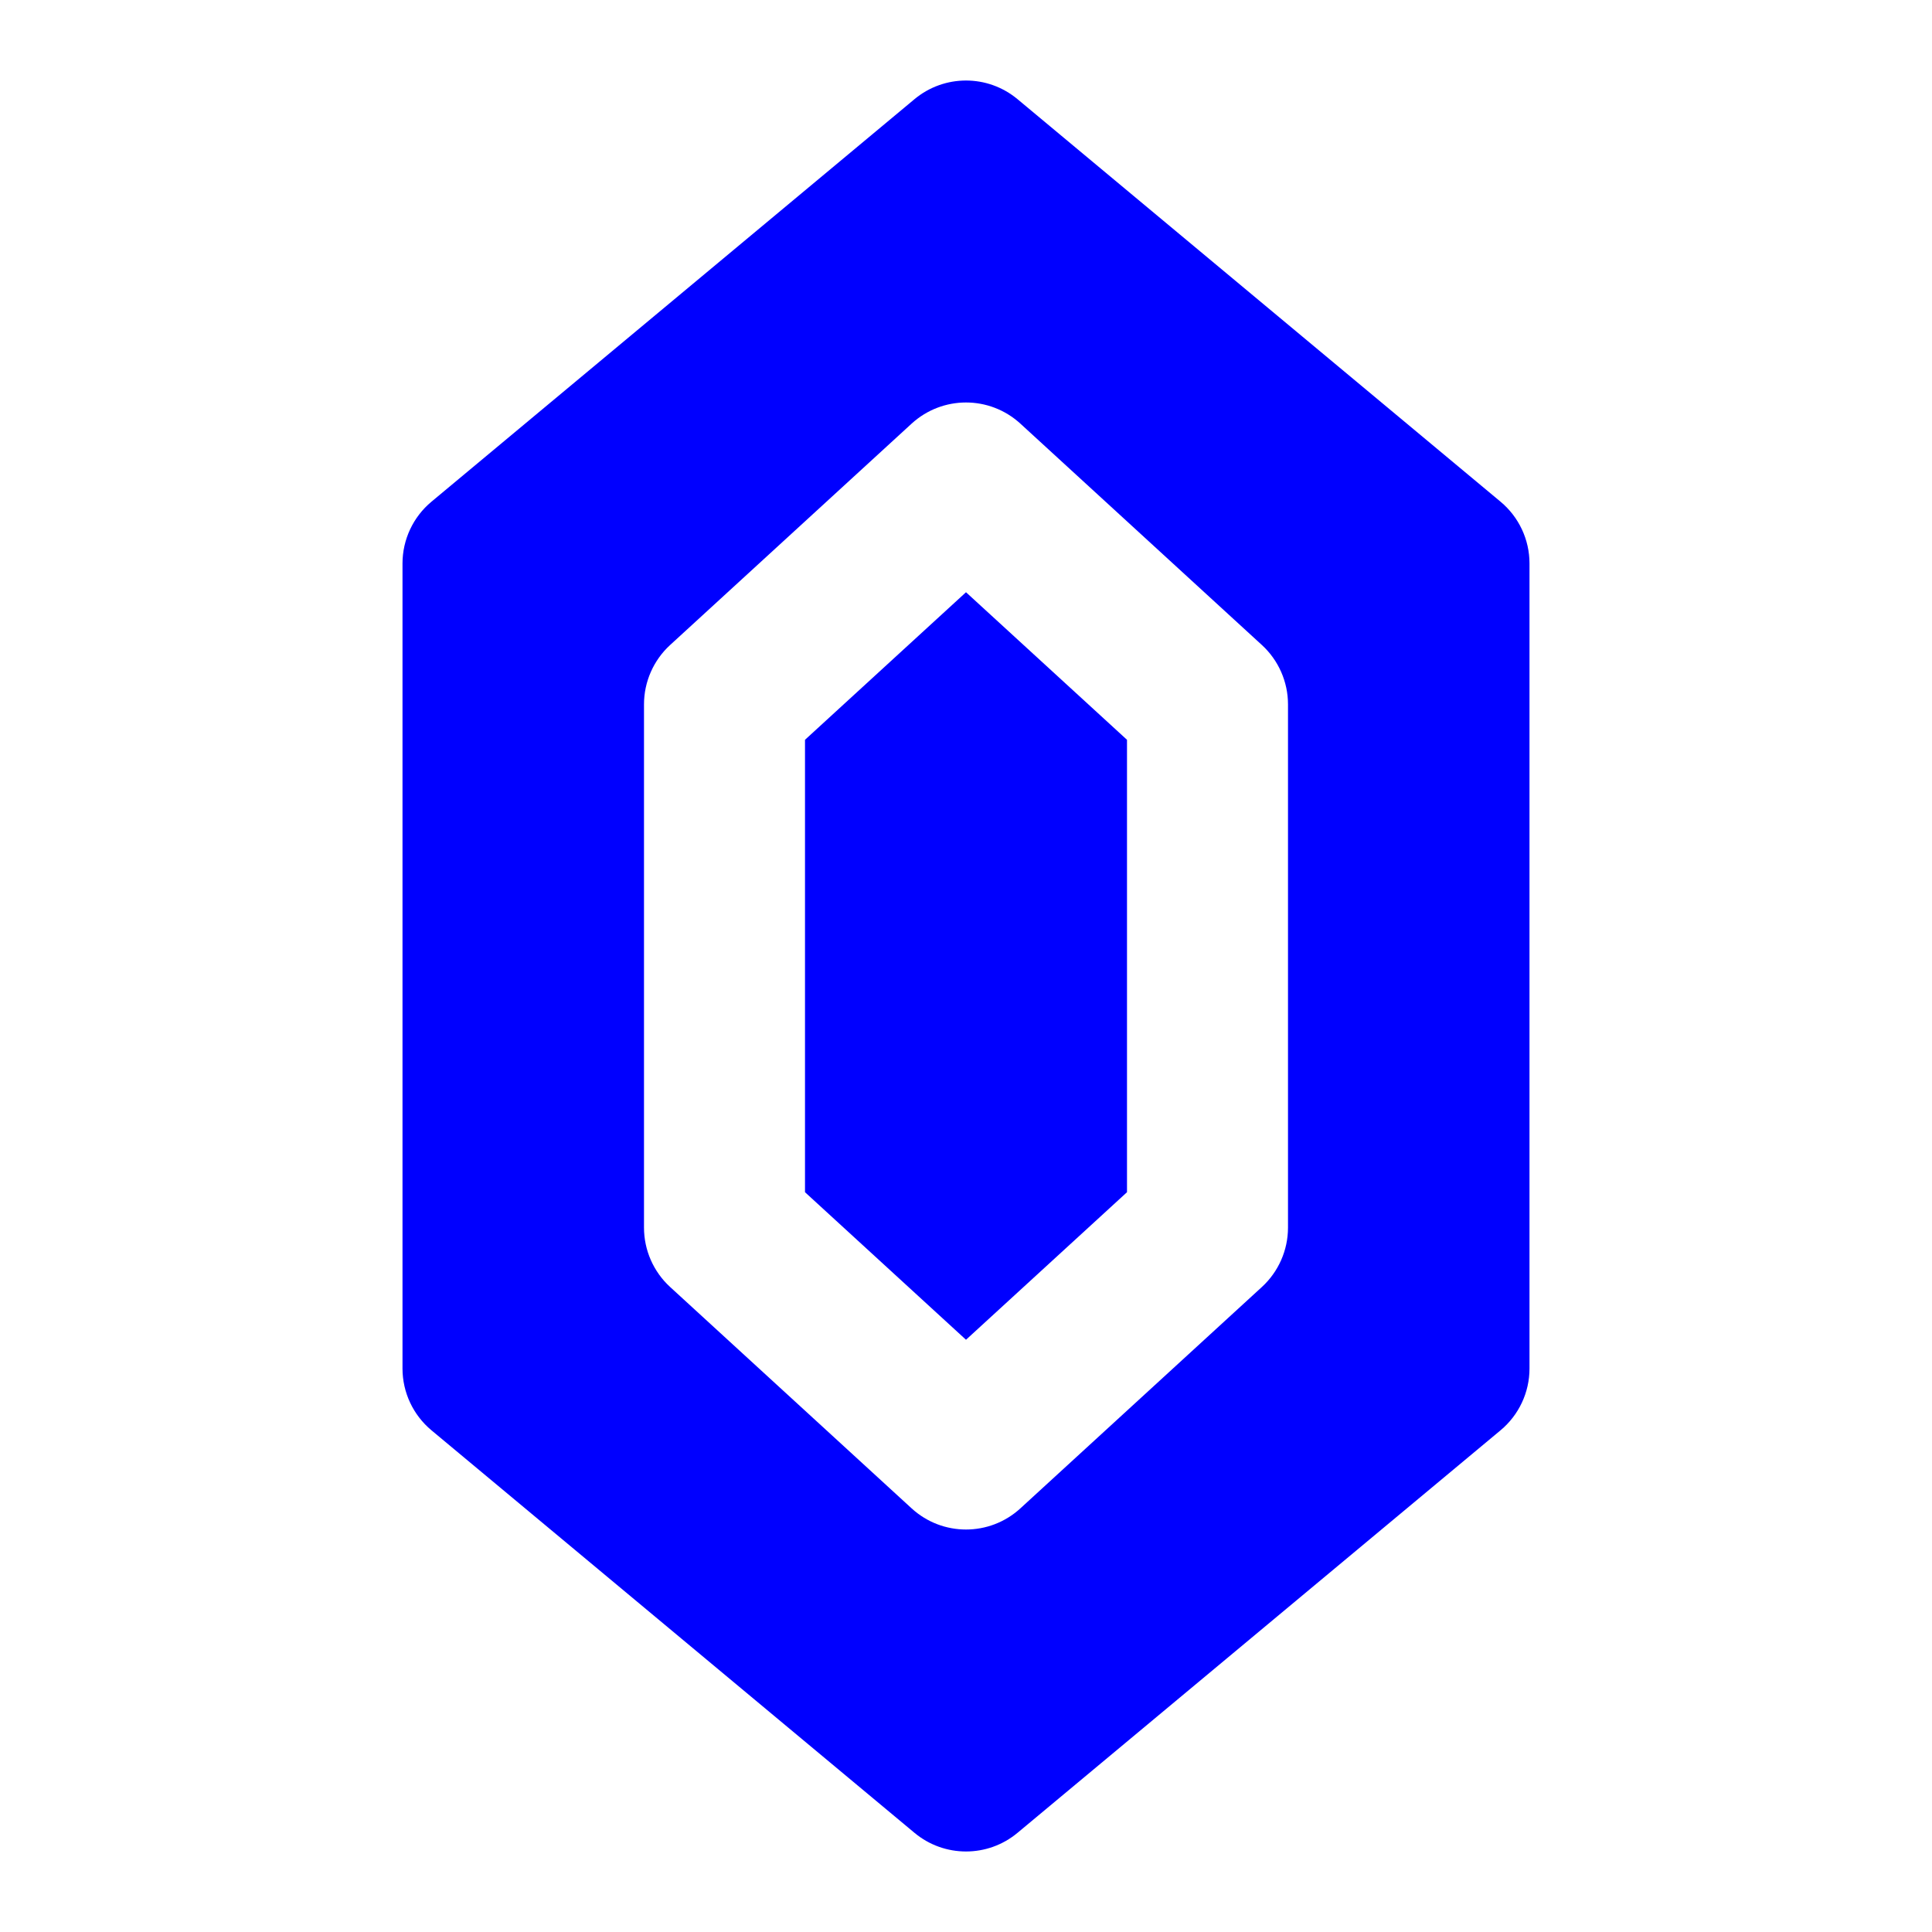<?xml version="1.0" ?><svg width="20px" height="20px" fill="#0000FF"  viewBox="0 0 24 24"  xmlns="http://www.w3.org/2000/svg"><path clip-rule="evenodd" d="M11.36 1.232C11.731 0.923 12.269 0.923 12.64 1.232L18.64 6.232C18.868 6.422 19 6.703 19 7V17C19 17.297 18.868 17.578 18.64 17.768L12.64 22.768C12.269 23.077 11.731 23.077 11.36 22.768L5.36 17.768C5.132 17.578 5 17.297 5 17V7C5 6.703 5.132 6.422 5.36 6.232L11.36 1.232ZM12.676 5.263C12.293 4.912 11.707 4.912 11.324 5.263L8.324 8.013C8.118 8.202 8 8.47 8 8.75V15.25C8 15.53 8.118 15.798 8.324 15.987L11.324 18.737C11.707 19.088 12.293 19.088 12.676 18.737L15.676 15.987C15.882 15.798 16 15.53 16 15.25V8.75C16 8.47 15.882 8.202 15.676 8.013L12.676 5.263ZM10 14.81V9.19L12 7.357L14 9.19V14.81L12 16.643L10 14.81Z" fill="#0000FF" fill-rule="evenodd"/></svg>